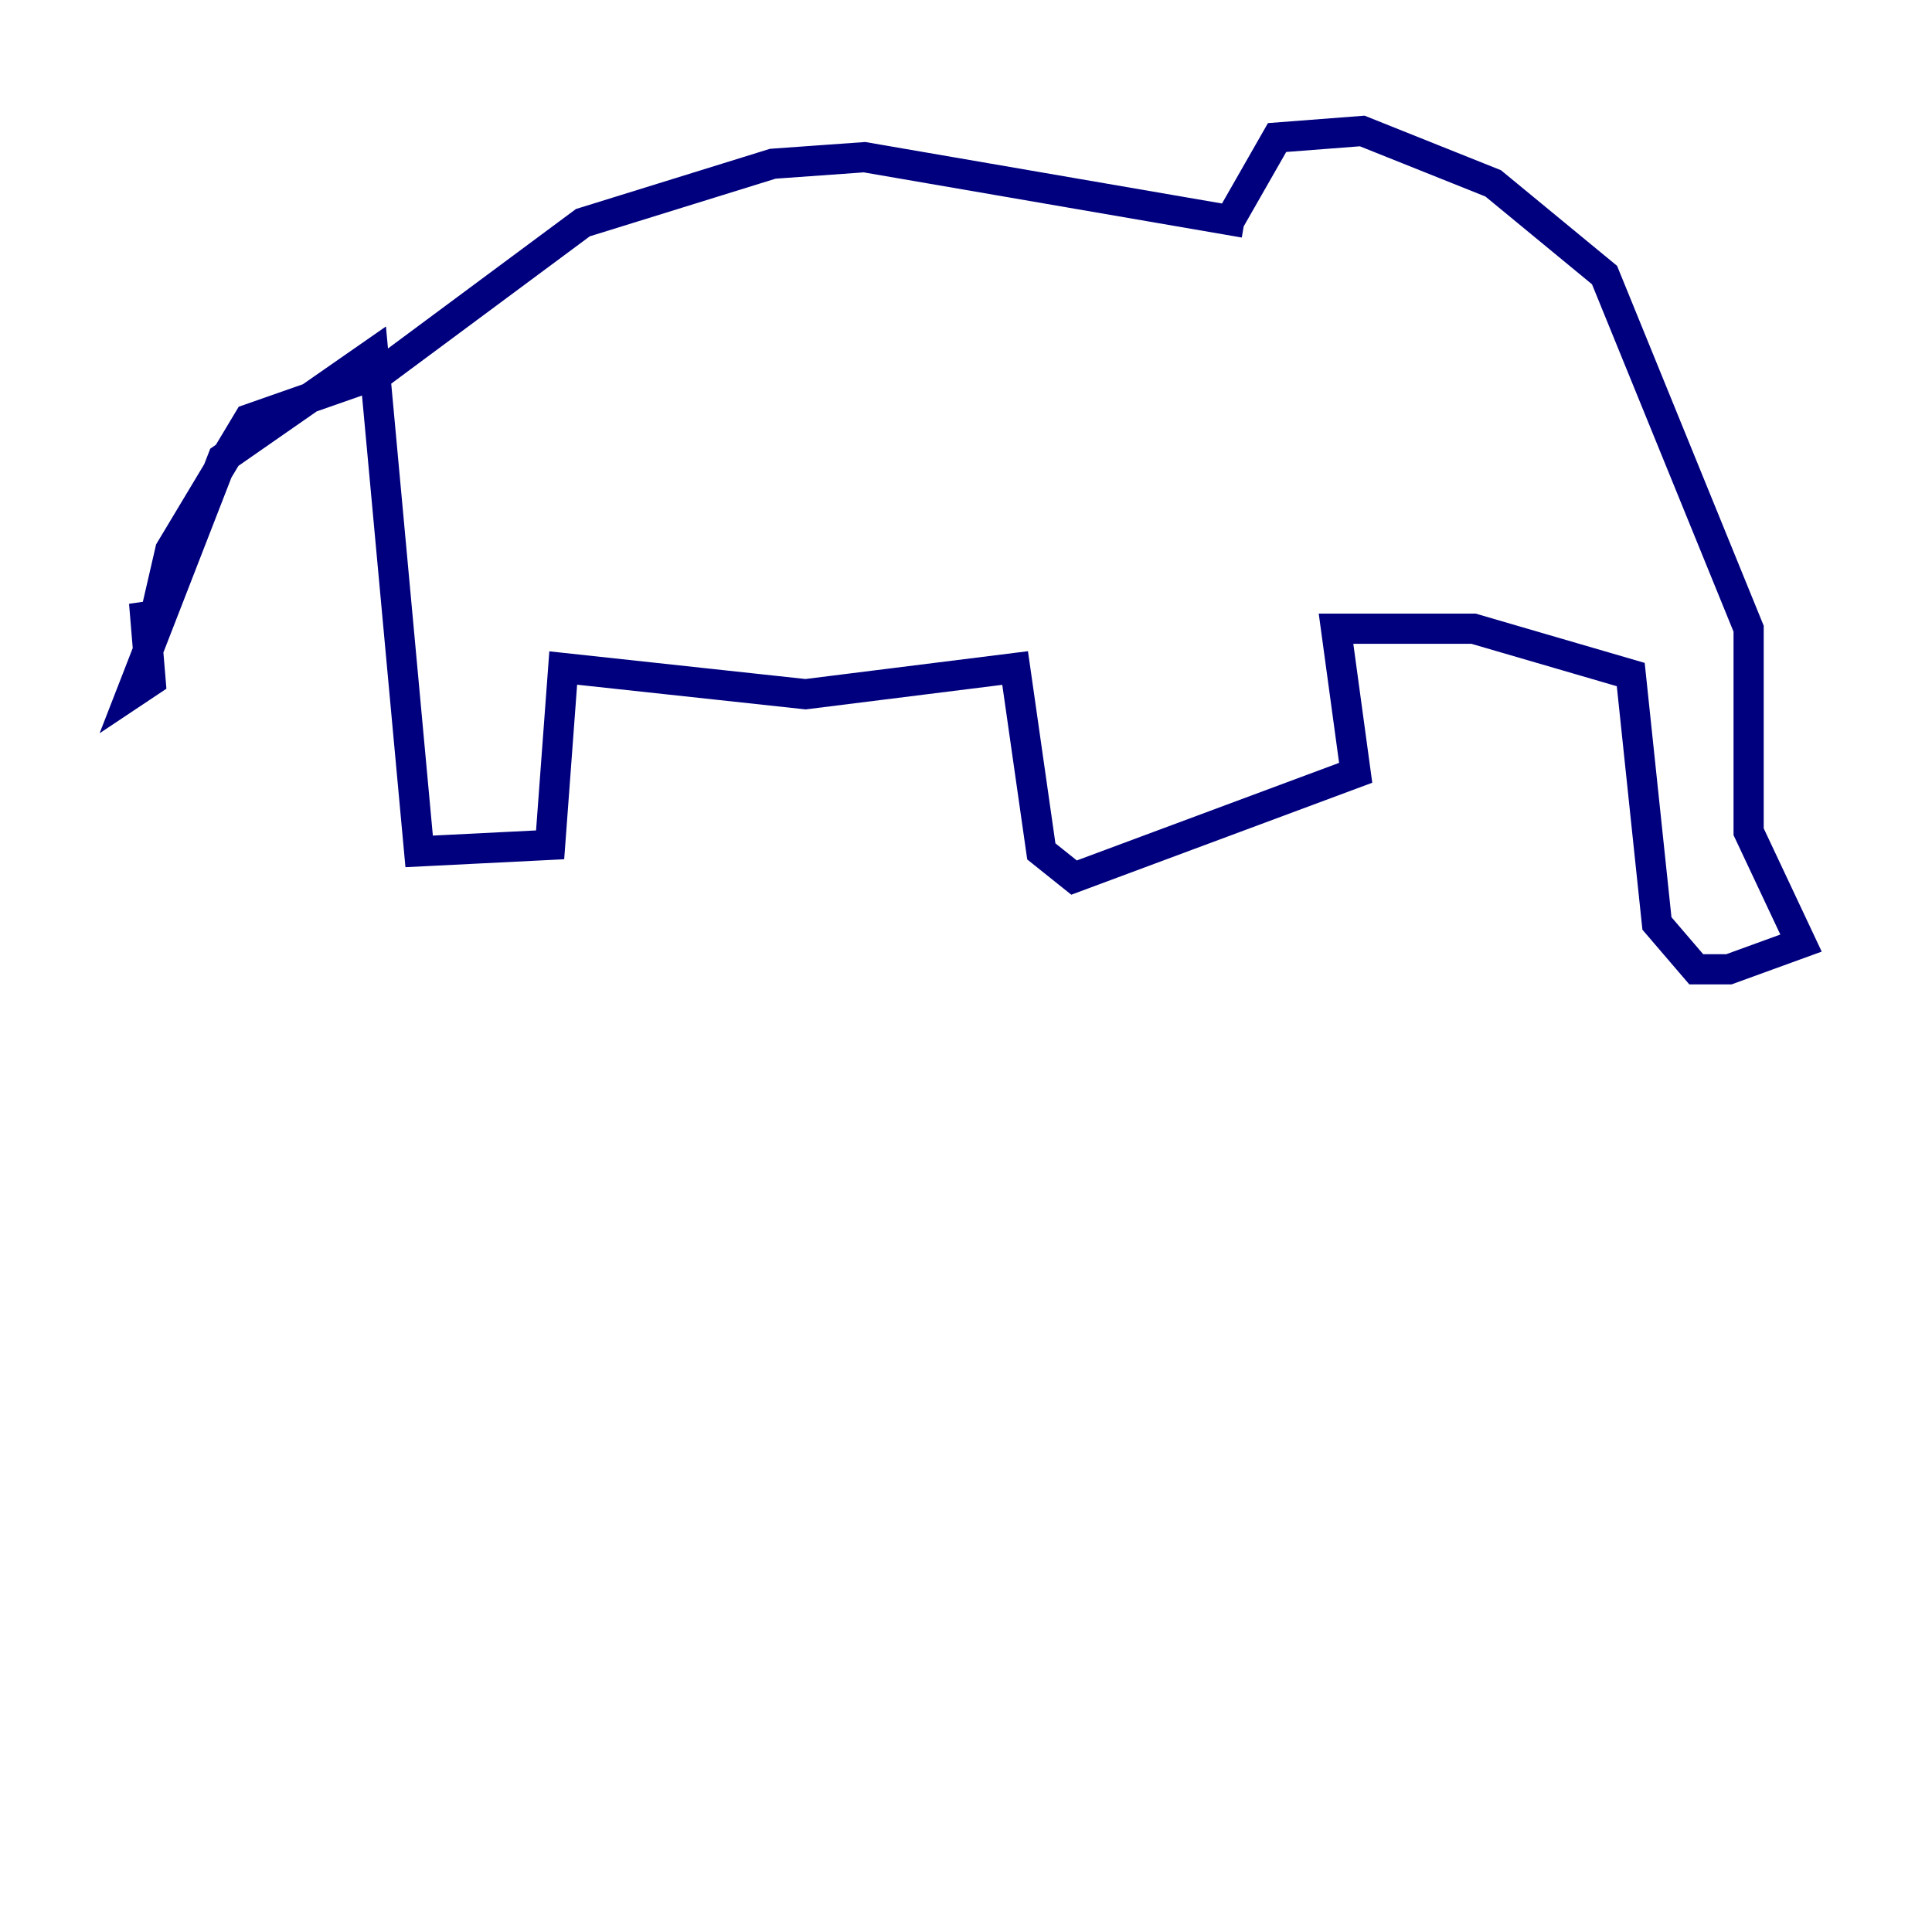 <?xml version="1.0" encoding="utf-8" ?>
<svg baseProfile="tiny" height="128" version="1.2" viewBox="0,0,128,128" width="128" xmlns="http://www.w3.org/2000/svg" xmlns:ev="http://www.w3.org/2001/xml-events" xmlns:xlink="http://www.w3.org/1999/xlink"><defs /><polyline fill="none" points="82.441,14.752 57.275,10.414 51.2,10.848 38.617,14.752 25.166,24.732 16.488,27.77 11.281,36.447 9.98,42.088 9.546,39.919 9.98,45.125 8.678,45.993 14.752,30.373 24.732,23.43 27.77,56.407 36.447,55.973 37.315,44.258 53.37,45.993 67.254,44.258 68.99,56.407 71.159,58.142 89.817,51.2 88.515,41.654 97.627,41.654 108.041,44.691 109.776,61.18 112.38,64.217 114.549,64.217 119.322,62.481 115.851,55.105 115.851,41.654 106.305,18.224 98.929,12.149 90.251,8.678 84.61,9.112 81.139,15.186" stroke="#00007f" stroke-width="2" /></svg>
